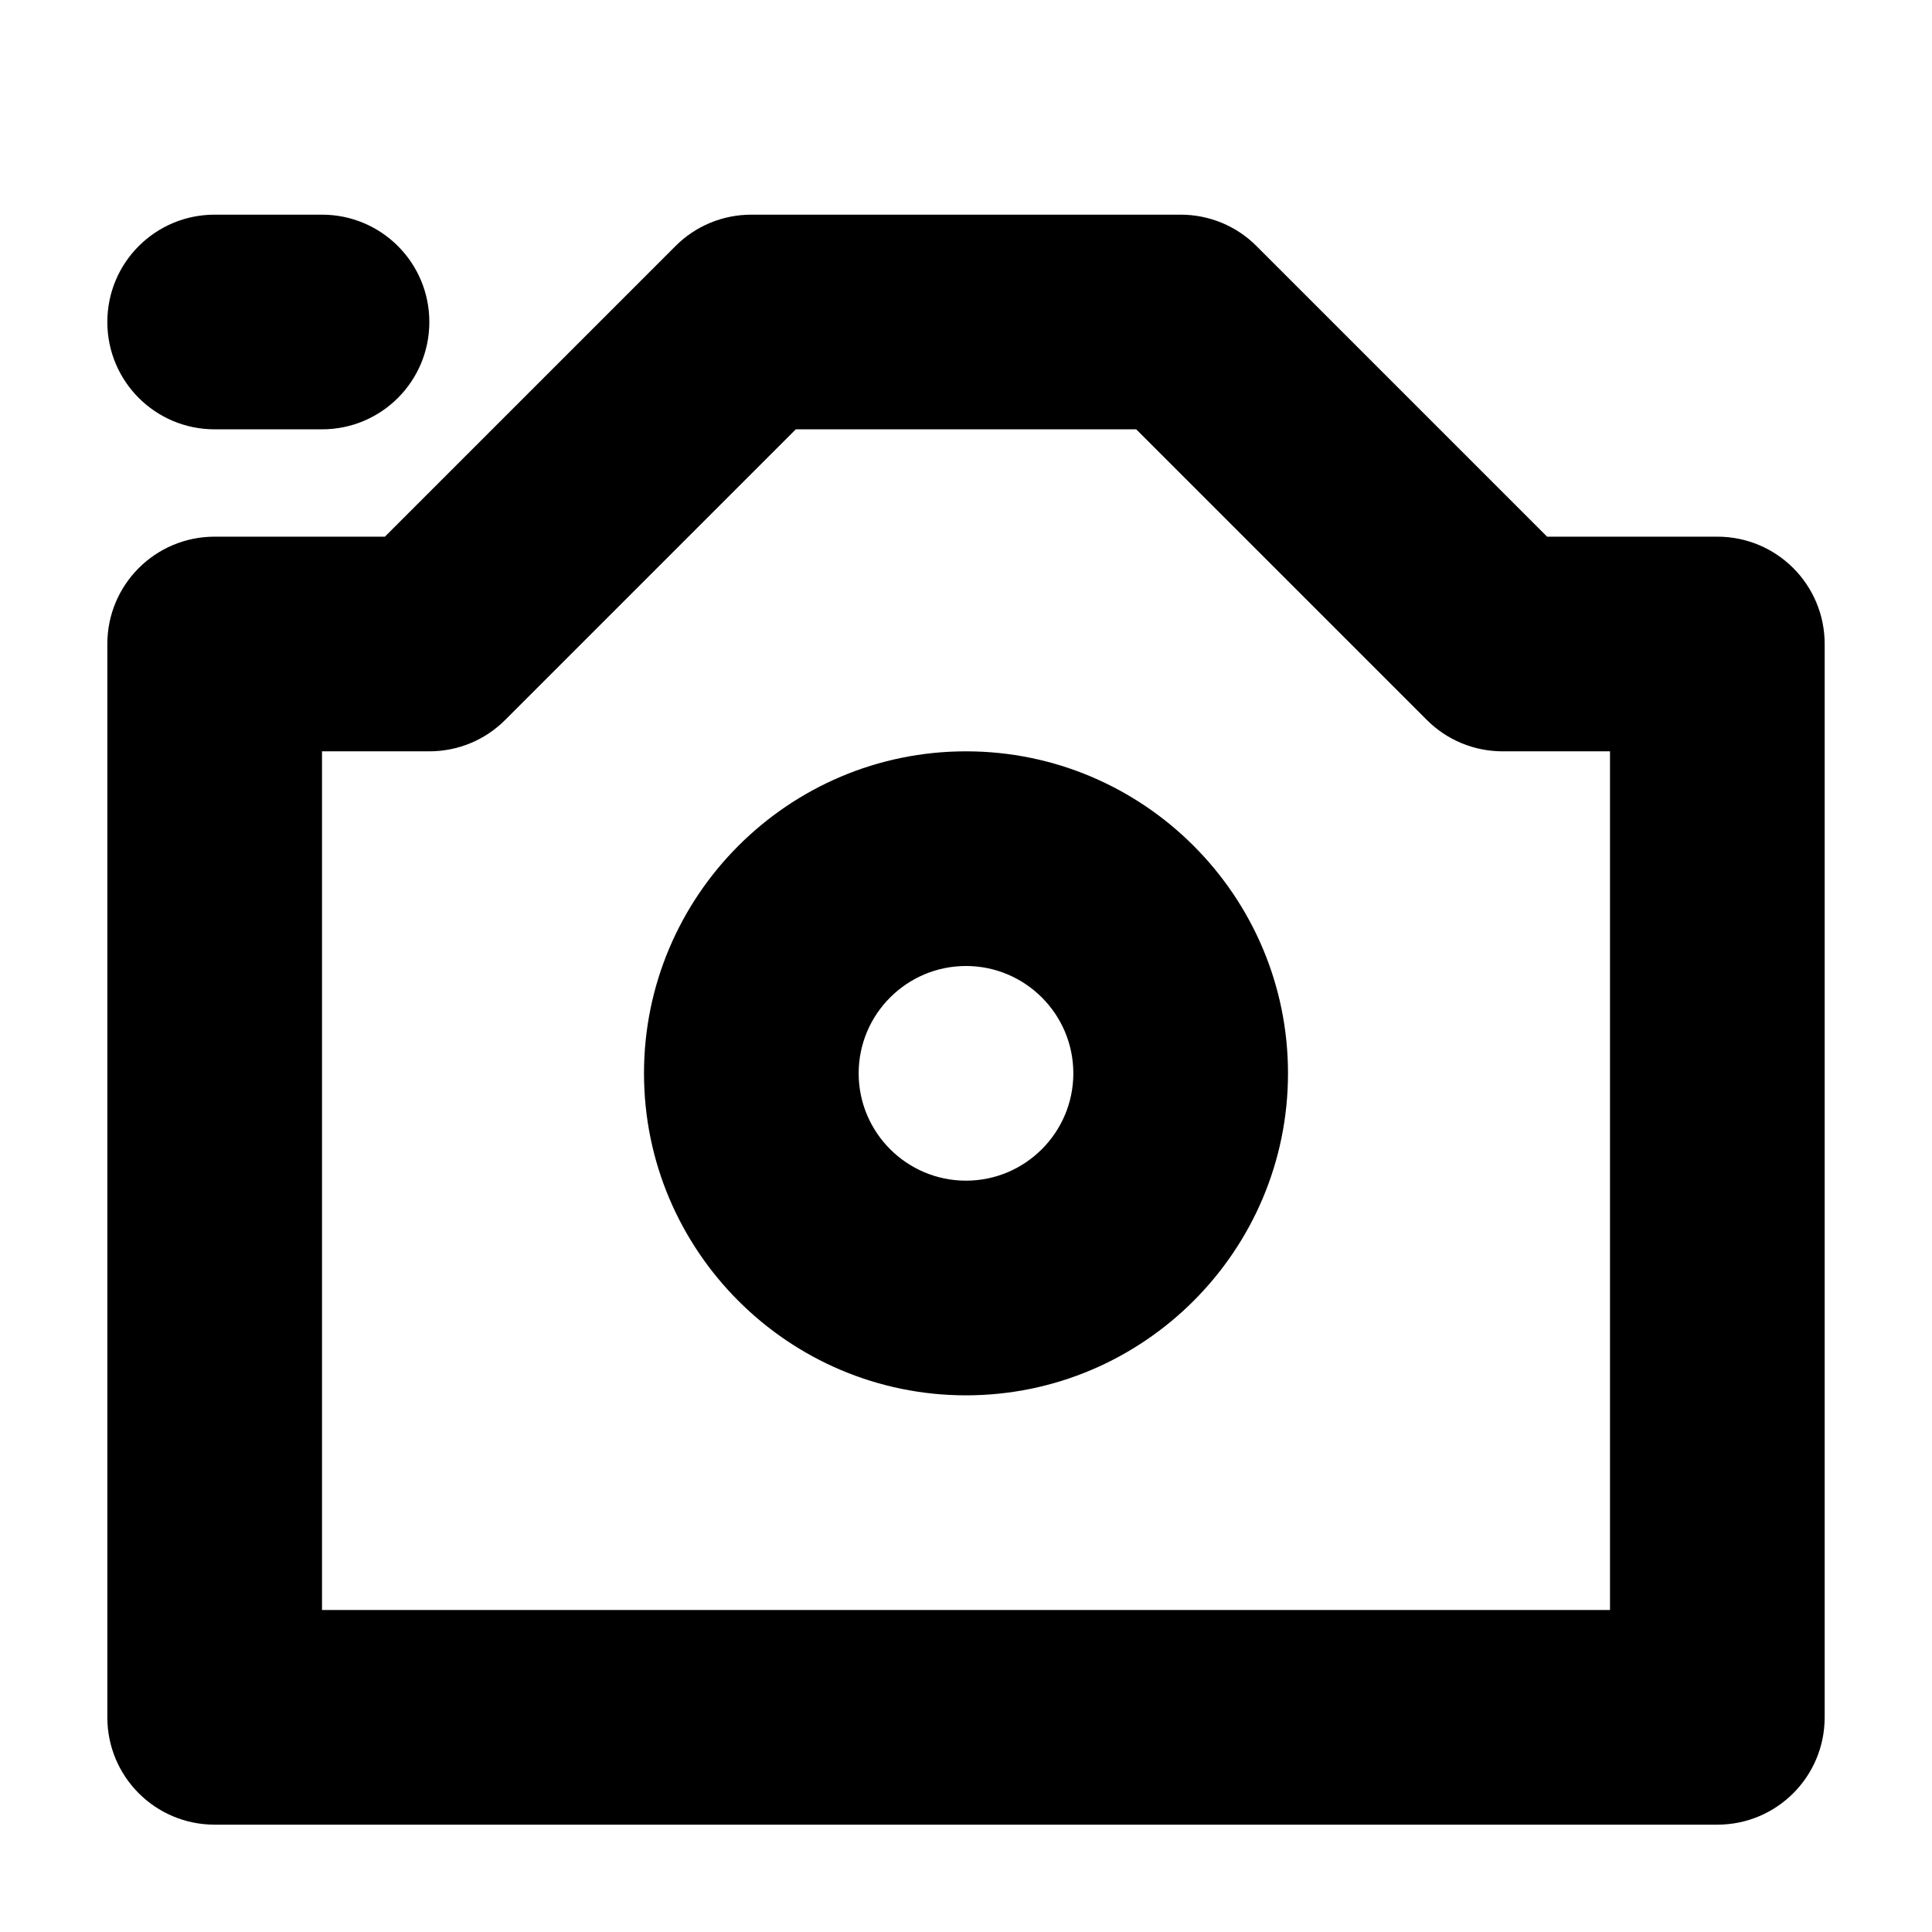<?xml version="1.0" encoding="UTF-8"?>
<svg width="18px" height="18px" viewBox="0 0 18 18" version="1.1" xmlns="http://www.w3.org/2000/svg" xmlns:xlink="http://www.w3.org/1999/xlink">
    <!-- Generator: Sketch 51.3 (57544) - http://www.bohemiancoding.com/sketch -->
    <title>camera</title>
    <desc>Created with Sketch.</desc>
    <defs></defs>
    <g id="camera" stroke="none" stroke-width="1" fill="none" fill-rule="evenodd">
        <path d="M15,15 L3,15 L3,7 L4,7 C4.266,7 4.52,6.895 4.707,6.707 L7.414,4 L10.586,4 L13.293,6.707 C13.48,6.895 13.734,7 14,7 L15,7 L15,15 Z M16,5 L14.414,5 L11.707,2.293 C11.52,2.105 11.266,2 11,2 L7,2 C6.734,2 6.48,2.105 6.293,2.293 L3.586,5 L2,5 C1.447,5 1,5.447 1,6 L1,16 C1,16.553 1.447,17 2,17 L16,17 C16.553,17 17,16.553 17,16 L17,6 C17,5.447 16.553,5 16,5 Z M9,11 C8.448,11 8,10.551 8,10 C8,9.449 8.448,9 9,9 C9.552,9 10,9.449 10,10 C10,10.551 9.552,11 9,11 M9,7 C10.654,7 12,8.346 12,10 C12,11.654 10.654,13 9,13 C7.346,13 6,11.654 6,10 C6,8.346 7.346,7 9,7 Z M2,4 C1.447,4 1,3.553 1,3 C1,2.447 1.447,2 2,2 L3,2 C3.553,2 4,2.447 4,3 C4,3.553 3.553,4 3,4 L2,4 Z" id="Fill-5" fill="#000000"></path>
    </g>
</svg>